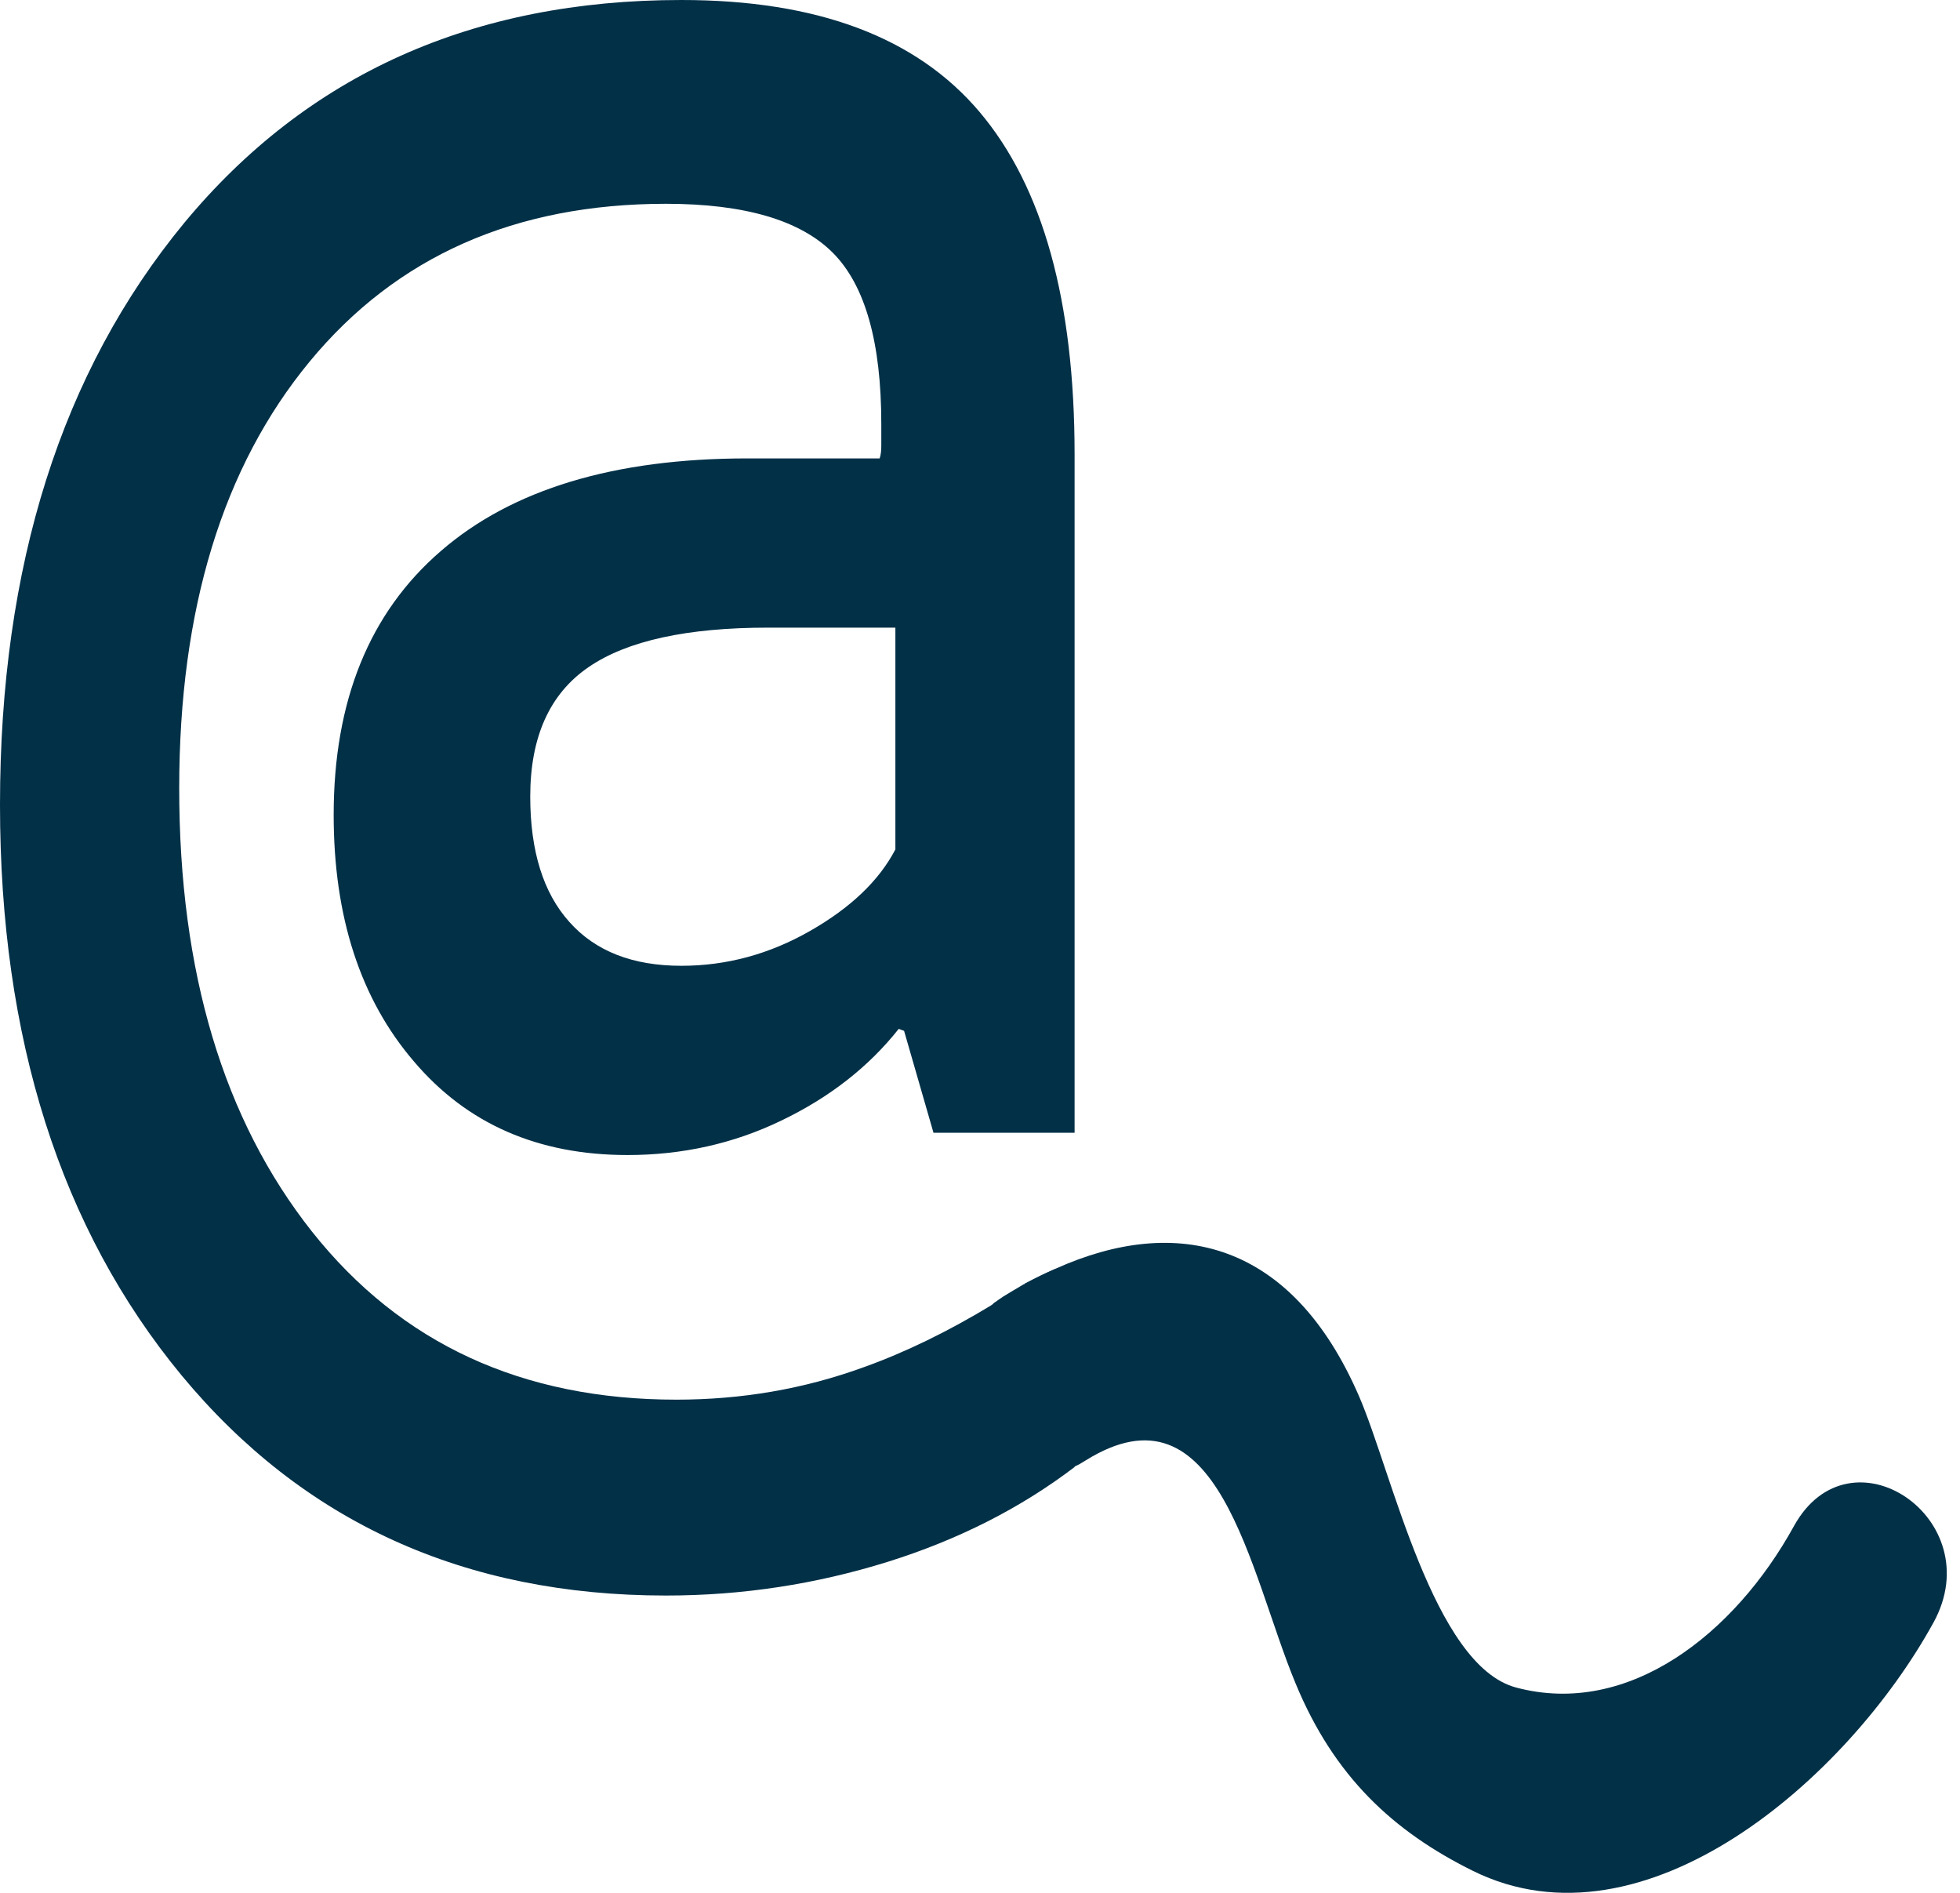 <svg width="145" height="140" viewBox="0 0 145 140" fill="none" xmlns="http://www.w3.org/2000/svg">
<path d="M65.077 33.905H55.307C45.438 33.905 37.869 36.194 32.598 40.77C27.329 45.321 24.685 51.841 24.685 60.275C24.685 67.81 26.664 73.896 30.619 78.504C34.552 83.141 39.821 85.43 46.427 85.43C50.459 85.43 54.268 84.59 57.805 82.88C61.367 81.17 64.261 78.91 66.487 76.099L66.883 76.243L69.059 83.781H79.498V33.615C79.498 22.255 77.15 13.821 72.473 8.286C67.798 2.753 60.454 0 50.409 0C34.975 0 22.734 5.503 13.629 16.487C4.551 27.503 0 41.846 0 59.527C0 76.8 4.479 90.882 13.431 101.724C22.412 112.562 34.332 118.011 49.272 118.011C54.911 118.011 60.377 117.17 65.671 115.518C70.939 113.869 75.54 111.519 79.498 108.505V108.476L78.112 93.841C77.37 94.159 76.603 94.536 75.837 94.942C75.812 94.971 75.785 95.003 75.738 95.003C74.996 95.525 74.229 95.988 73.487 96.42C73.487 96.452 73.462 96.452 73.438 96.481C70.148 98.478 66.982 100.017 63.912 101.118C59.46 102.744 54.834 103.523 50.038 103.523C38.636 103.523 29.657 99.379 23.078 91.09C16.523 82.802 13.258 71.876 13.258 58.313C13.258 45.068 16.473 34.548 22.902 26.75C29.335 18.956 38.114 15.073 49.269 15.073C55.084 15.073 59.215 16.29 61.612 18.696C64.009 21.101 65.198 25.332 65.198 31.358V32.922C65.201 33.264 65.174 33.615 65.077 33.905ZM66.24 46.422V62.825C65.028 65.144 62.925 67.143 59.932 68.853C56.939 70.563 53.773 71.433 50.407 71.433C46.82 71.433 44.053 70.363 42.121 68.189C40.191 66.045 39.227 62.941 39.227 58.916C39.227 54.508 40.661 51.323 43.528 49.352C46.397 47.378 50.852 46.422 56.838 46.422H66.24Z" fill="#023047"/>
<path d="M143.039 120.008C136.632 131.658 121.618 144.61 108.979 138.382C103.065 135.455 98.689 131.397 95.842 124.5C92.429 116.298 90.178 101.837 80.284 108.038C80.012 108.212 79.765 108.354 79.493 108.47C73.309 111.252 68.166 100.964 73.435 96.472C73.46 96.443 73.484 96.443 73.484 96.411C73.734 96.237 73.954 96.064 74.227 95.89C74.746 95.571 75.241 95.281 75.735 94.991C75.785 94.991 75.809 94.959 75.834 94.93C76.601 94.525 77.368 94.148 78.11 93.829C87.014 89.83 95.548 91.742 100.544 103.277C102.991 108.928 106.035 123.158 112.142 124.81C120.478 127.044 128.319 120.842 132.699 112.902C136.855 105.314 147.246 112.354 143.039 120.008Z" fill="#023047"/>
</svg>
